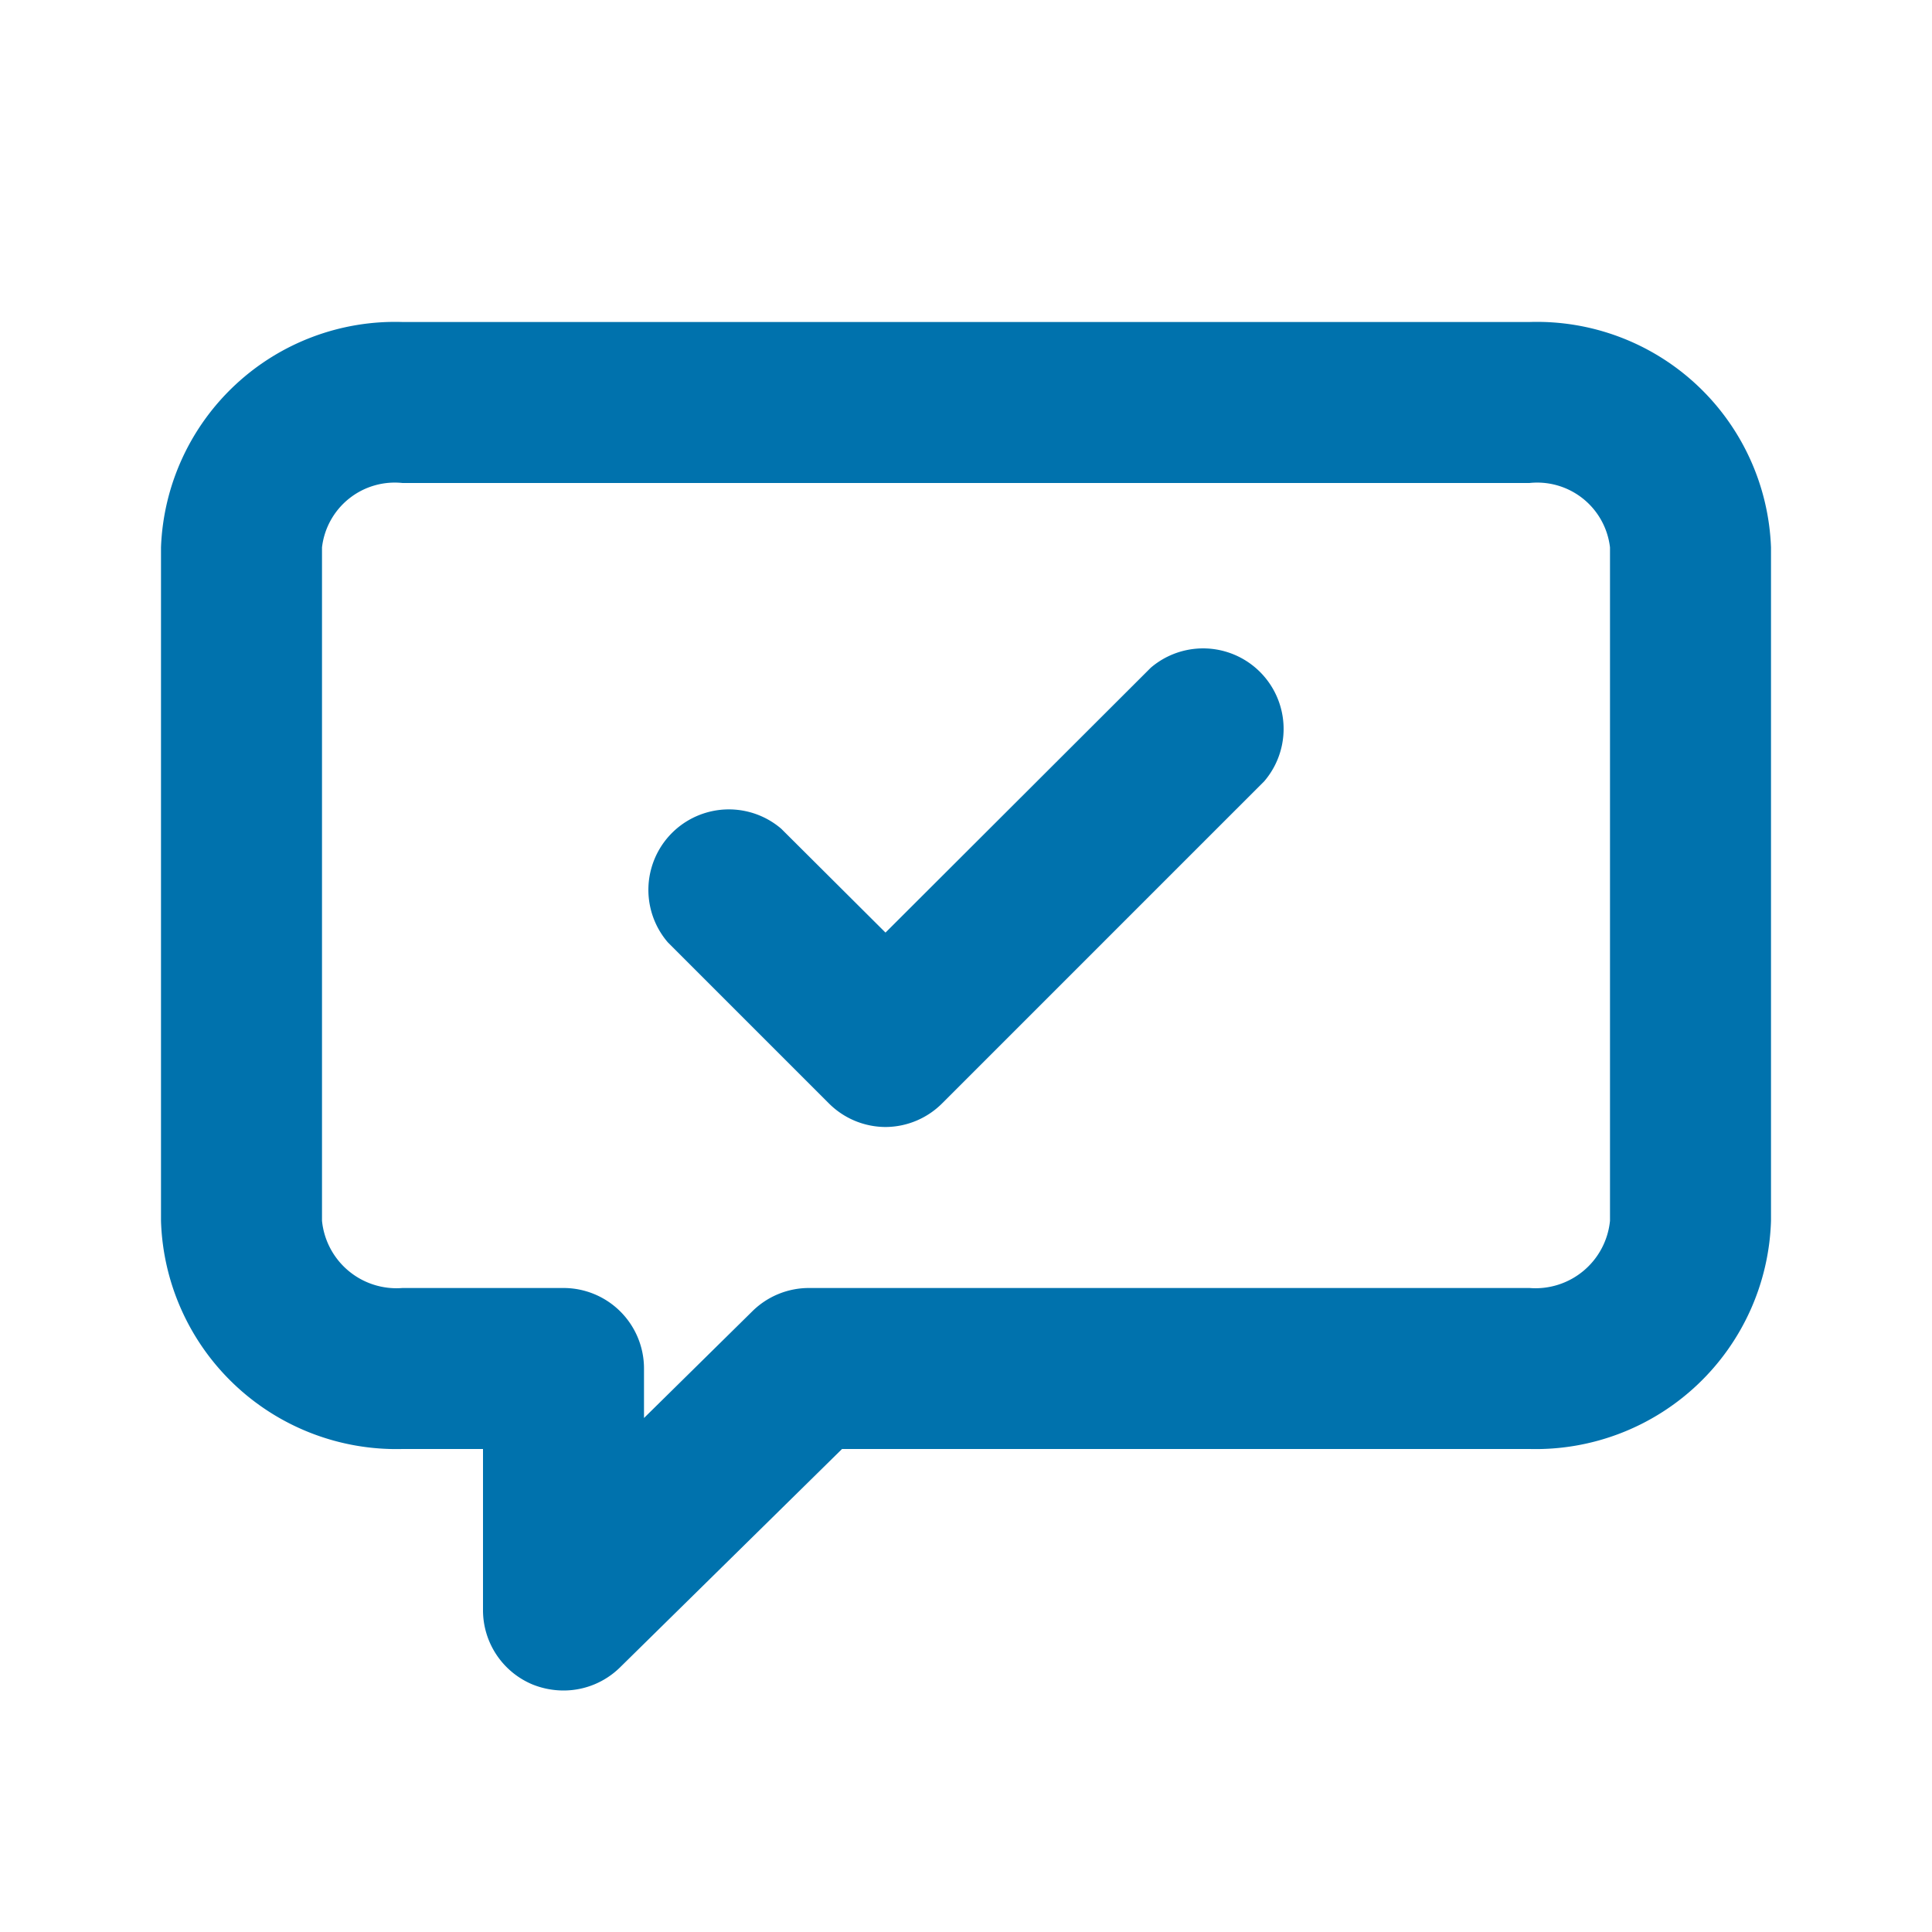 <svg xmlns="http://www.w3.org/2000/svg" xmlns:xlink="http://www.w3.org/1999/xlink" viewBox="0 0 48 48"><defs><style>.cls-1{fill:#0072ad;}.cls-2{opacity:0;}.cls-3{clip-path:url(#clip-path);}</style><clipPath id="clip-path"><rect class="cls-1" width="48" height="48"/></clipPath></defs><g id="icones"><path class="cls-1" d="M38,8H10a5.82,5.82,0,0,0-6,5.6V30.33A5.85,5.85,0,0,0,10,36h2v4a2,2,0,0,0,1.23,1.85A2.07,2.07,0,0,0,14,42a2,2,0,0,0,1.4-.57L20.92,36H38a5.85,5.85,0,0,0,6-5.67V13.6A5.82,5.82,0,0,0,38,8m2,22.33A1.86,1.86,0,0,1,38,32H20.1a2,2,0,0,0-1.4.57L16,35.23V34a2,2,0,0,0-2-2H10a1.86,1.86,0,0,1-2-1.67V13.6A1.82,1.82,0,0,1,10,12H38a1.82,1.82,0,0,1,2,1.6Z"/><g class="cls-2"><rect class="cls-1" width="48" height="48"/><g class="cls-3"><g class="cls-2"><rect class="cls-1" width="48" height="48"/><g class="cls-3"><rect class="cls-1" width="48" height="48"/></g></g></g></g><path class="cls-1" d="M22,28a2,2,0,0,1-1.41-.59l-4-4a2,2,0,0,1,2.82-2.82L22,23.17l6.59-6.58a2,2,0,0,1,2.82,2.82l-8,8A2,2,0,0,1,22,28Z"/></g></svg>